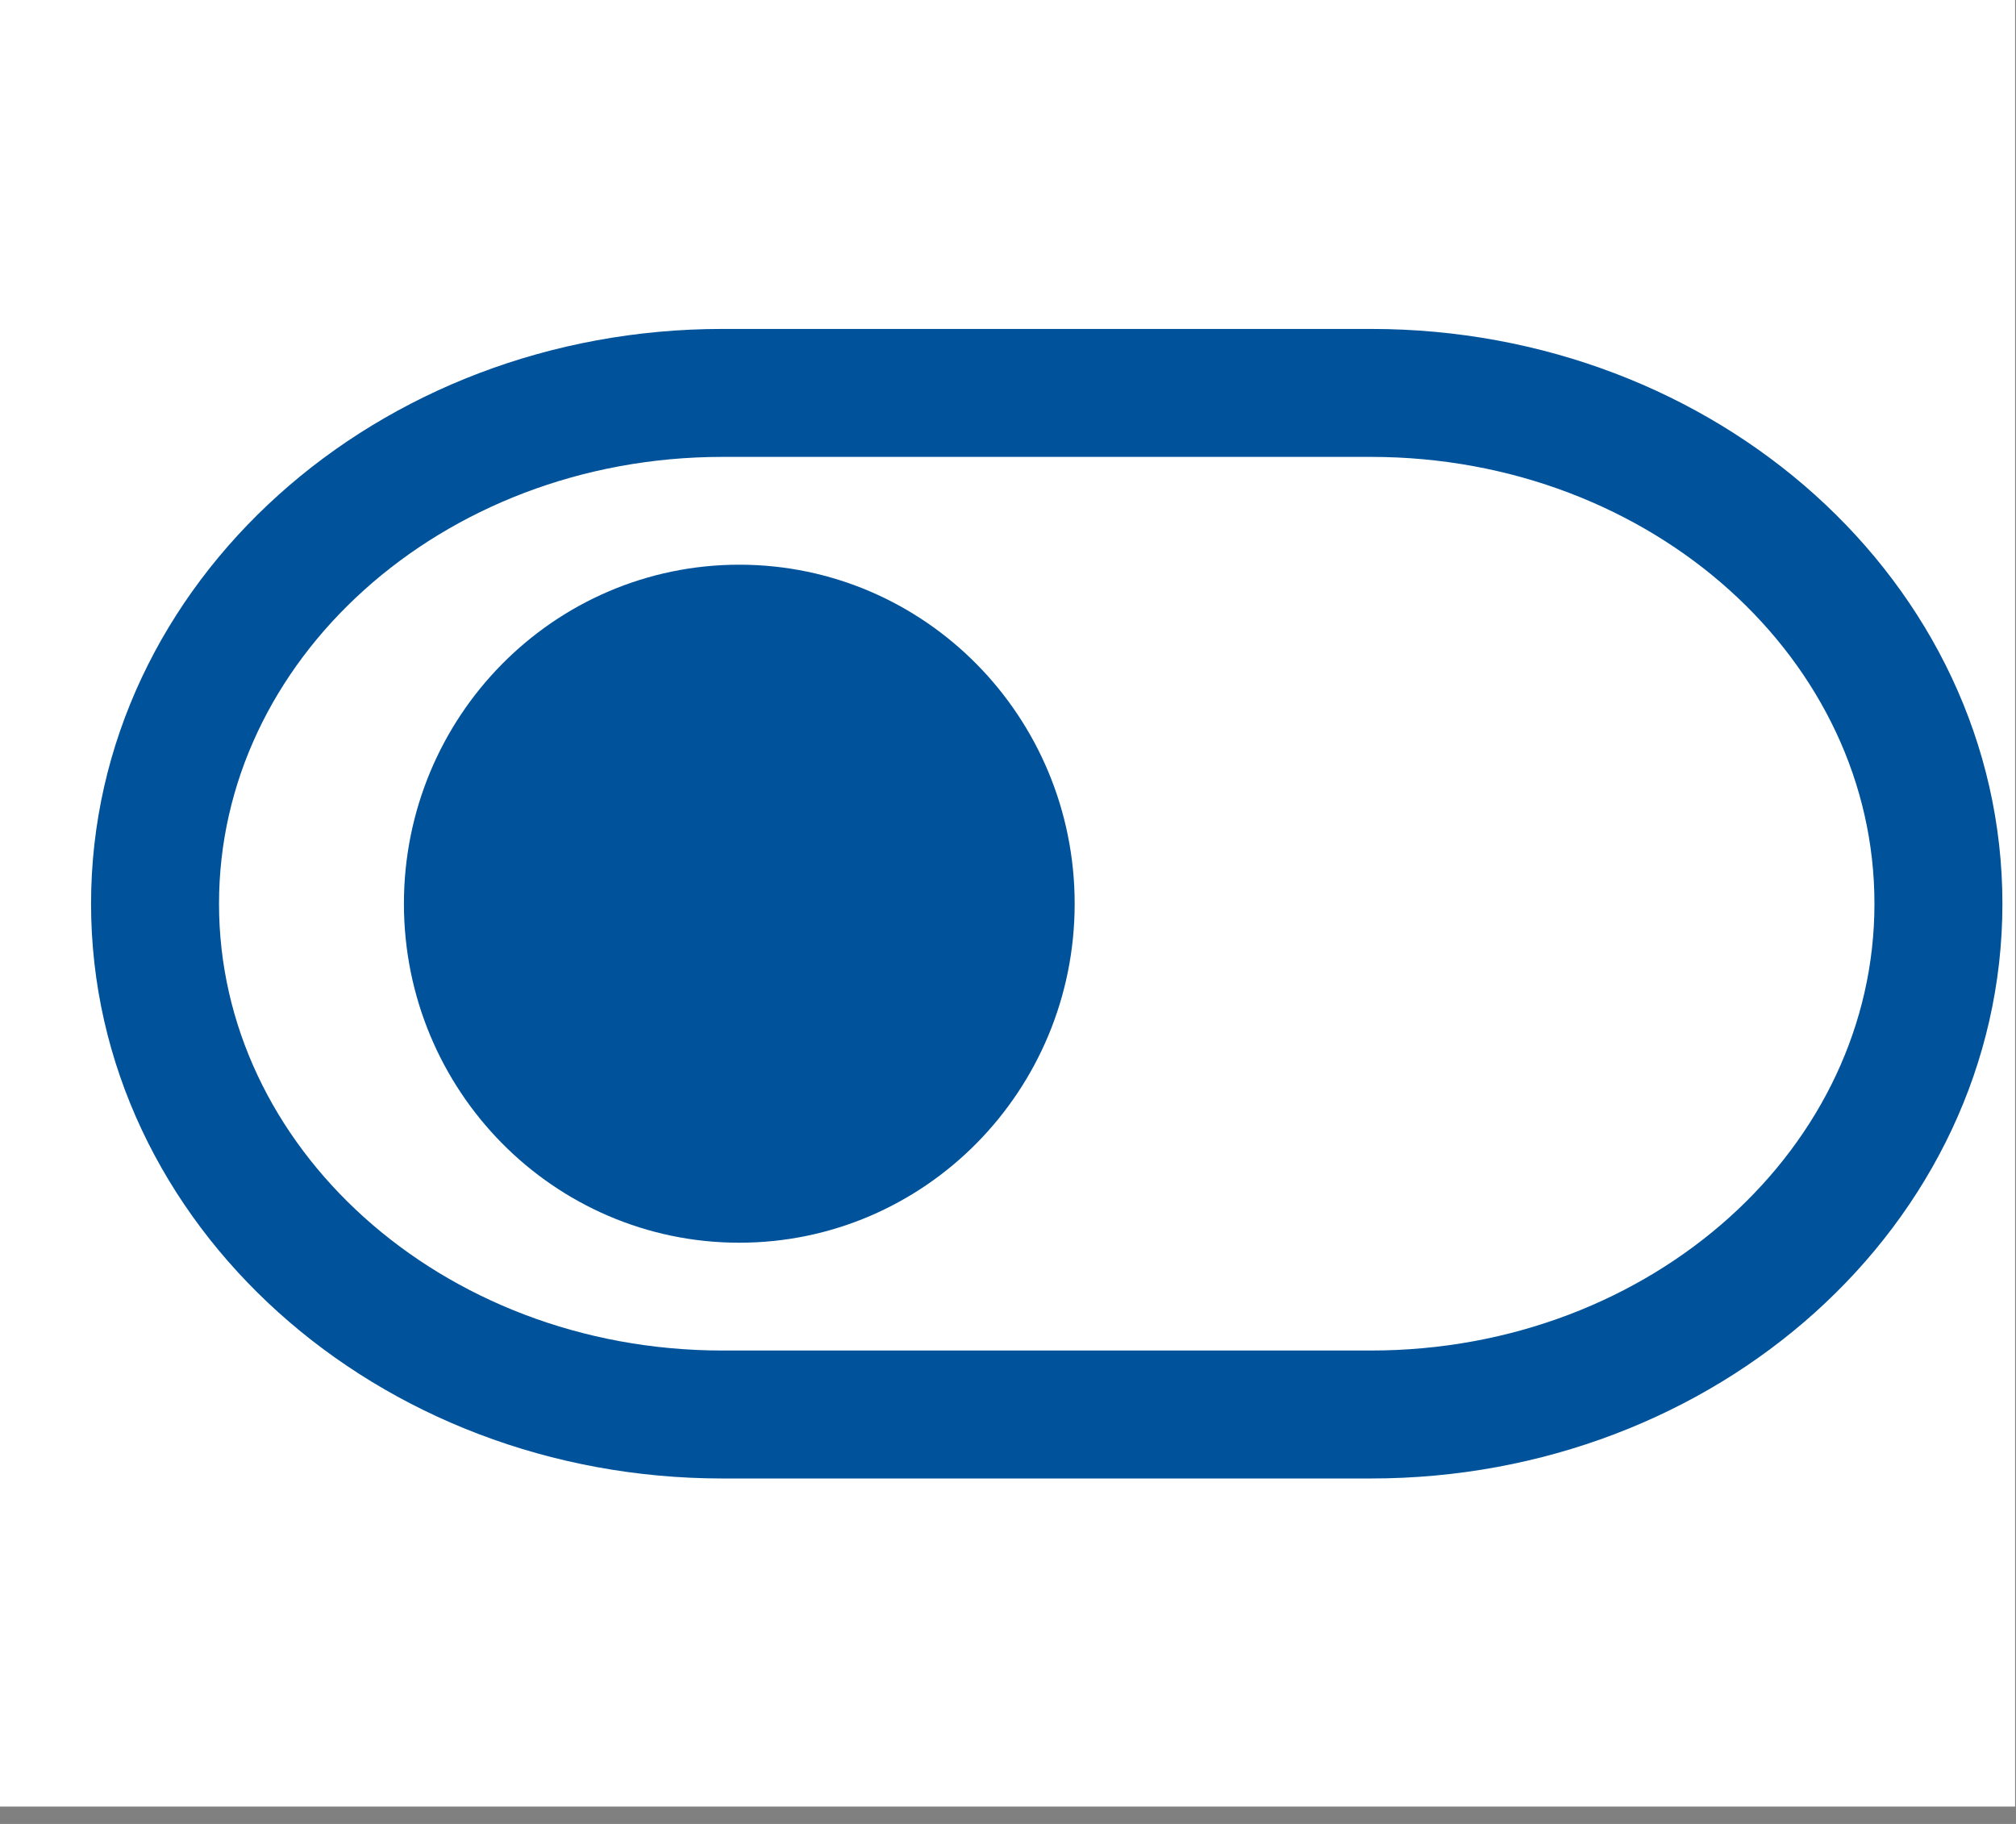 <svg width="21" height="19" viewBox="0 0 21 19" fill="none" xmlns="http://www.w3.org/2000/svg">
<rect x="0" y="0" width="21" height="19" fill="#808080" stroke="none"/>
<rect width="20.164" height="18.078" transform="scale(1.041)" fill="white"/>
<path d="M14.281 4.093H7.526C4.262 4.093 1.615 6.475 1.615 9.414C1.615 12.352 4.262 14.735 7.526 14.735H14.281C17.546 14.735 20.192 12.352 20.192 9.414C20.192 6.475 17.546 4.093 14.281 4.093Z" stroke="#00539B" stroke-width="1.333" stroke-linecap="round" stroke-linejoin="round"/>
<path d="M7.701 12.279C9.262 12.279 10.528 10.996 10.528 9.414C10.528 7.831 9.262 6.549 7.701 6.549C6.14 6.549 4.874 7.831 4.874 9.414C4.874 10.996 6.14 12.279 7.701 12.279Z" fill="#00539B" stroke="#00539B" stroke-width="1.333" stroke-linecap="round" stroke-linejoin="round"/>
</svg>
